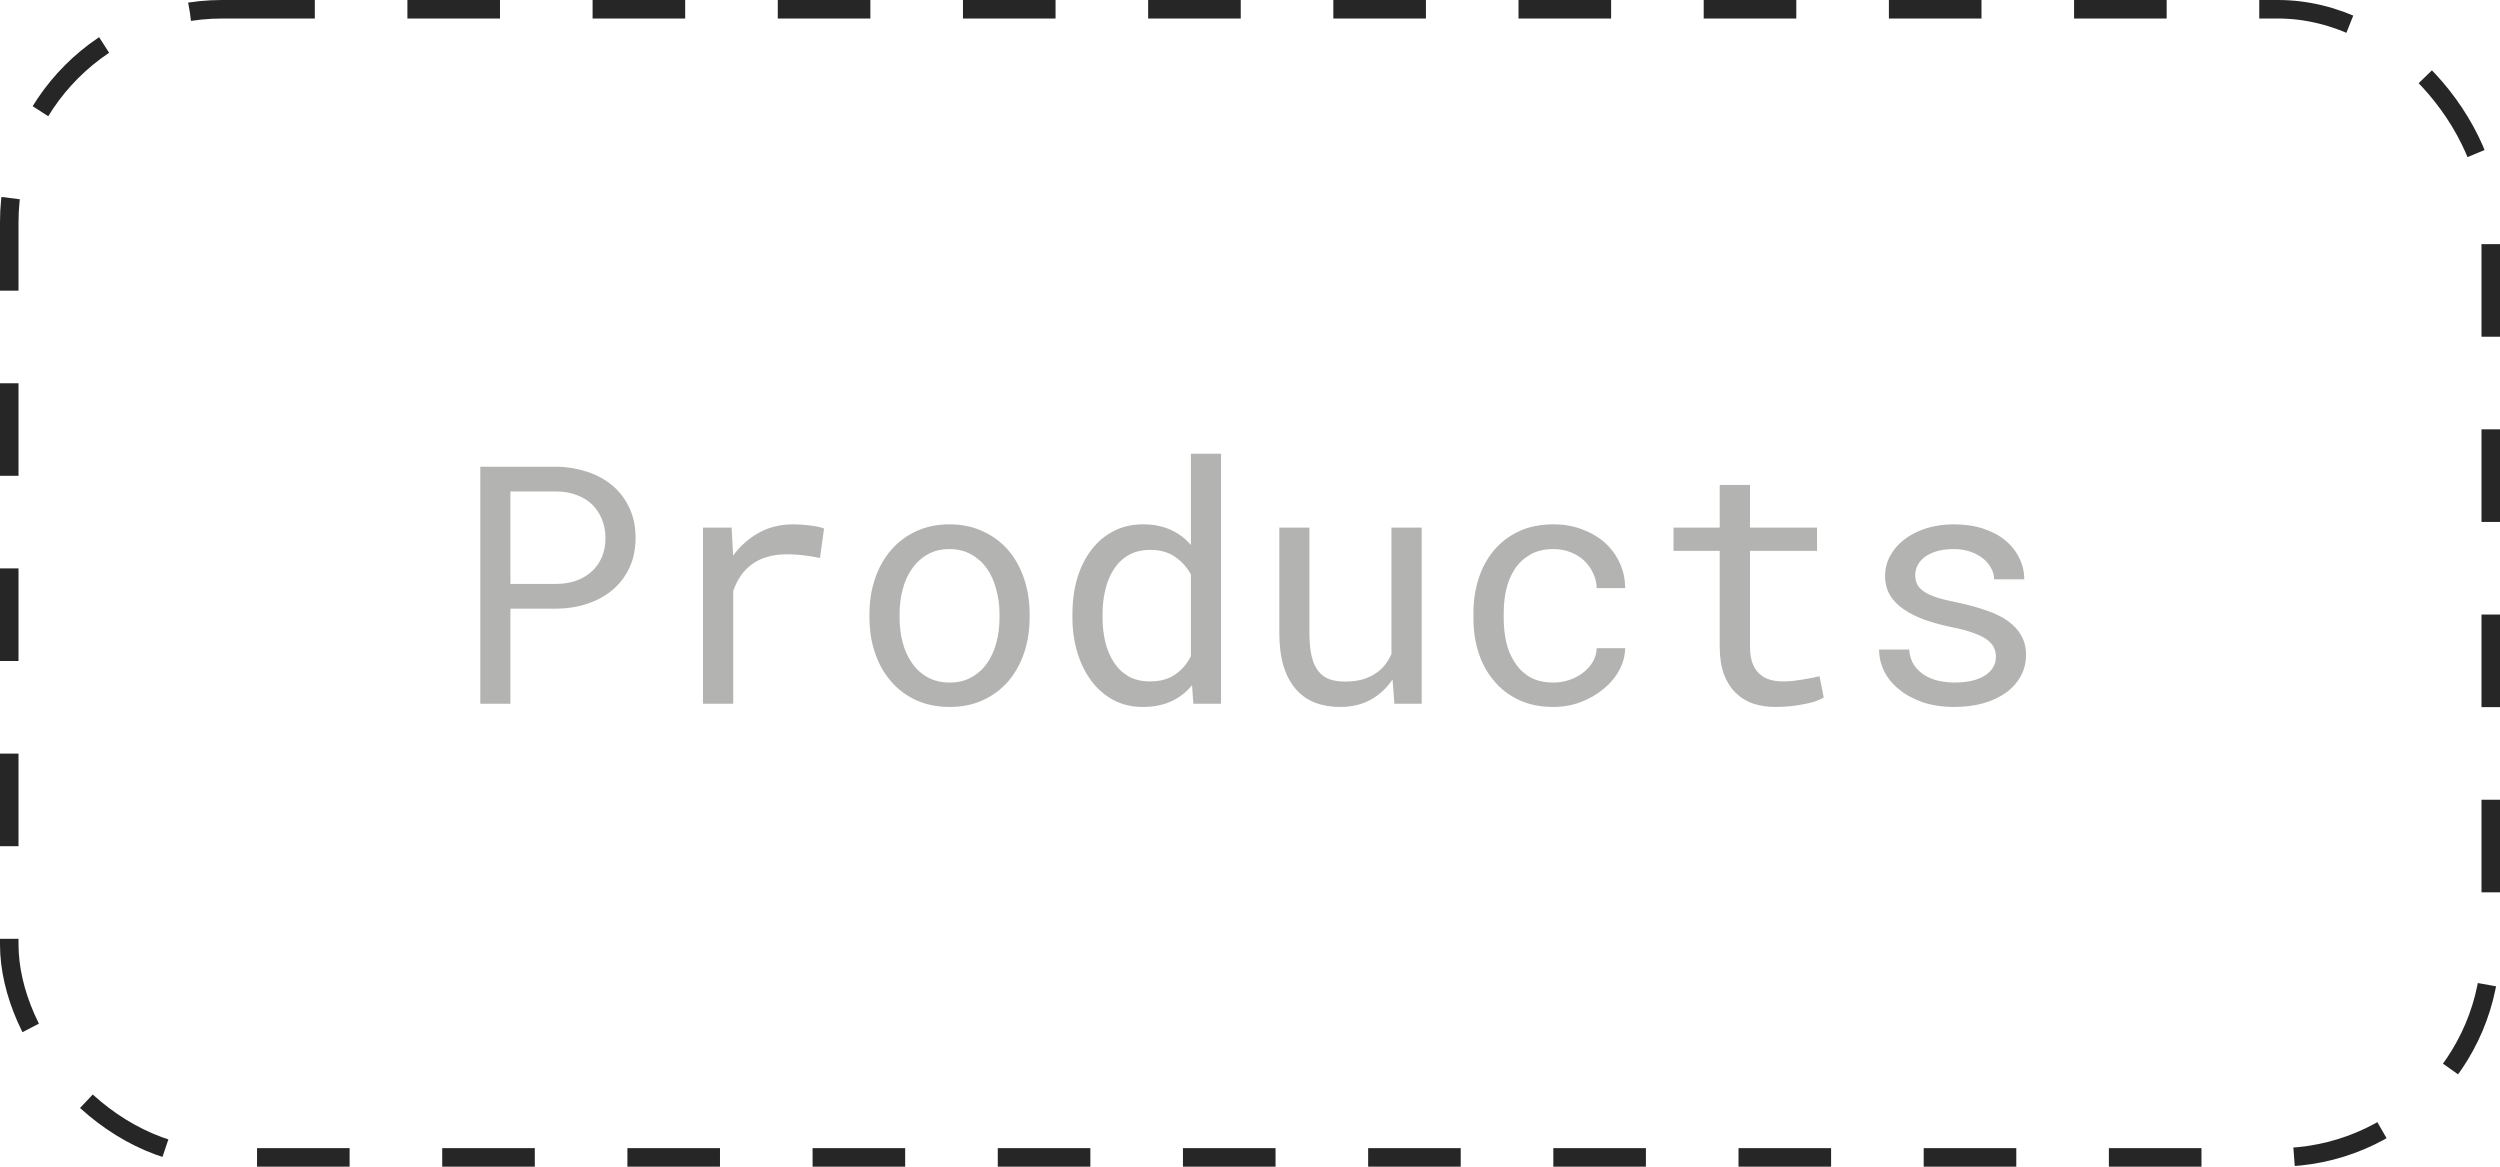 <svg width="135" height="63" viewBox="0 0 135 63" fill="none" xmlns="http://www.w3.org/2000/svg">
<rect x="0.5" y="0.5" width="134" height="62" rx="11.5" stroke="#262626" stroke-dasharray="5 5"/>
<path d="M27.562 32.867V38H25.936V25.203H30.085C30.659 25.215 31.201 25.306 31.711 25.476C32.227 25.645 32.678 25.892 33.065 26.214C33.451 26.536 33.756 26.935 33.978 27.409C34.207 27.884 34.321 28.429 34.321 29.044C34.321 29.659 34.207 30.204 33.978 30.679C33.756 31.148 33.451 31.543 33.065 31.865C32.678 32.188 32.227 32.434 31.711 32.603C31.201 32.773 30.659 32.861 30.085 32.867H27.562ZM27.562 31.531H30.085C30.46 31.525 30.806 31.467 31.122 31.355C31.439 31.238 31.714 31.074 31.948 30.863C32.183 30.652 32.364 30.398 32.493 30.099C32.628 29.794 32.695 29.448 32.695 29.061C32.695 28.675 32.628 28.326 32.493 28.016C32.364 27.705 32.185 27.441 31.957 27.225C31.723 27.008 31.444 26.841 31.122 26.724C30.806 26.606 30.46 26.545 30.085 26.539H27.562V31.531ZM42.829 28.314C43.128 28.314 43.438 28.335 43.761 28.376C44.089 28.417 44.335 28.473 44.499 28.543L44.279 30.134C43.963 30.064 43.661 30.014 43.374 29.984C43.093 29.949 42.797 29.932 42.486 29.932C42.088 29.932 41.727 29.981 41.405 30.081C41.083 30.175 40.802 30.315 40.562 30.503C40.345 30.667 40.154 30.869 39.99 31.109C39.832 31.344 39.7 31.607 39.595 31.9V38H37.96V28.49H39.507L39.577 29.765L39.586 30.002C39.973 29.48 40.435 29.07 40.975 28.771C41.52 28.467 42.138 28.314 42.829 28.314ZM46.951 33.157C46.951 32.472 47.051 31.836 47.25 31.25C47.449 30.658 47.736 30.145 48.111 29.712C48.48 29.278 48.932 28.939 49.465 28.692C49.998 28.44 50.599 28.314 51.267 28.314C51.94 28.314 52.544 28.44 53.077 28.692C53.616 28.939 54.073 29.278 54.448 29.712C54.817 30.145 55.102 30.658 55.301 31.25C55.5 31.836 55.6 32.472 55.6 33.157V33.351C55.6 34.036 55.5 34.672 55.301 35.258C55.102 35.844 54.817 36.353 54.448 36.787C54.073 37.221 53.619 37.56 53.086 37.807C52.553 38.053 51.952 38.176 51.284 38.176C50.61 38.176 50.004 38.053 49.465 37.807C48.932 37.56 48.48 37.221 48.111 36.787C47.736 36.353 47.449 35.844 47.25 35.258C47.051 34.672 46.951 34.036 46.951 33.351V33.157ZM48.577 33.351C48.577 33.819 48.633 34.268 48.744 34.695C48.855 35.117 49.025 35.489 49.254 35.812C49.477 36.134 49.758 36.389 50.098 36.576C50.438 36.764 50.833 36.857 51.284 36.857C51.73 36.857 52.119 36.764 52.453 36.576C52.793 36.389 53.077 36.134 53.306 35.812C53.528 35.489 53.695 35.117 53.807 34.695C53.918 34.268 53.974 33.819 53.974 33.351V33.157C53.974 32.694 53.915 32.252 53.798 31.83C53.687 31.402 53.52 31.027 53.297 30.705C53.068 30.383 52.784 30.128 52.444 29.94C52.11 29.747 51.718 29.65 51.267 29.65C50.815 29.65 50.423 29.747 50.089 29.94C49.755 30.128 49.477 30.383 49.254 30.705C49.025 31.027 48.855 31.402 48.744 31.83C48.633 32.252 48.577 32.694 48.577 33.157V33.351ZM57.911 33.166C57.911 32.457 57.999 31.807 58.175 31.215C58.356 30.617 58.614 30.105 58.948 29.677C59.276 29.249 59.675 28.915 60.144 28.675C60.612 28.435 61.137 28.314 61.717 28.314C62.285 28.314 62.78 28.411 63.202 28.605C63.63 28.792 63.999 29.067 64.31 29.431V24.5H65.936V38H64.441L64.371 36.998C64.055 37.385 63.677 37.678 63.237 37.877C62.798 38.076 62.285 38.176 61.699 38.176C61.125 38.176 60.603 38.053 60.135 37.807C59.672 37.56 59.276 37.221 58.948 36.787C58.62 36.353 58.365 35.844 58.184 35.258C58.002 34.666 57.911 34.03 57.911 33.351V33.166ZM59.537 33.351C59.537 33.813 59.587 34.253 59.687 34.669C59.786 35.085 59.941 35.451 60.152 35.768C60.357 36.084 60.621 36.336 60.943 36.523C61.266 36.705 61.652 36.796 62.103 36.796C62.648 36.796 63.1 36.673 63.457 36.427C63.815 36.181 64.099 35.85 64.31 35.434V31.021C64.099 30.635 63.815 30.318 63.457 30.072C63.1 29.82 62.654 29.694 62.121 29.694C61.664 29.694 61.272 29.788 60.943 29.976C60.621 30.163 60.357 30.415 60.152 30.731C59.941 31.054 59.786 31.426 59.687 31.848C59.587 32.264 59.537 32.703 59.537 33.166V33.351ZM75.296 38L75.199 36.69C74.883 37.159 74.487 37.525 74.013 37.789C73.538 38.047 72.99 38.176 72.369 38.176C71.871 38.176 71.42 38.1 71.016 37.947C70.611 37.789 70.266 37.546 69.978 37.218C69.691 36.89 69.469 36.474 69.311 35.97C69.158 35.46 69.082 34.851 69.082 34.142V28.49H70.708V34.159C70.708 34.675 70.749 35.102 70.831 35.442C70.913 35.782 71.036 36.052 71.2 36.251C71.364 36.456 71.564 36.6 71.798 36.682C72.038 36.764 72.314 36.805 72.624 36.805C72.987 36.805 73.312 36.764 73.6 36.682C73.887 36.594 74.136 36.474 74.347 36.321C74.522 36.198 74.675 36.052 74.804 35.882C74.939 35.706 75.05 35.516 75.138 35.31V28.49H76.772V38H75.296ZM83.892 36.857C84.185 36.857 84.469 36.81 84.744 36.717C85.025 36.623 85.274 36.491 85.491 36.321C85.708 36.157 85.881 35.964 86.01 35.741C86.144 35.513 86.215 35.267 86.221 35.003H87.759C87.753 35.425 87.642 35.829 87.425 36.216C87.214 36.597 86.93 36.931 86.572 37.218C86.215 37.511 85.805 37.745 85.342 37.921C84.879 38.091 84.395 38.176 83.892 38.176C83.171 38.176 82.541 38.047 82.002 37.789C81.463 37.531 81.015 37.183 80.657 36.743C80.294 36.31 80.022 35.809 79.84 35.24C79.658 34.666 79.567 34.062 79.567 33.43V33.06C79.567 32.434 79.658 31.833 79.84 31.259C80.022 30.685 80.294 30.178 80.657 29.738C81.015 29.305 81.463 28.959 82.002 28.701C82.541 28.443 83.171 28.314 83.892 28.314C84.454 28.314 84.97 28.405 85.439 28.587C85.913 28.763 86.323 29.003 86.669 29.308C87.009 29.618 87.275 29.984 87.469 30.406C87.662 30.828 87.759 31.279 87.759 31.76H86.221C86.215 31.473 86.15 31.203 86.027 30.951C85.91 30.693 85.749 30.468 85.544 30.274C85.339 30.081 85.093 29.929 84.806 29.817C84.524 29.706 84.22 29.65 83.892 29.65C83.388 29.65 82.963 29.753 82.617 29.958C82.277 30.157 82.002 30.418 81.791 30.74C81.58 31.068 81.428 31.435 81.334 31.839C81.246 32.243 81.202 32.65 81.202 33.06V33.43C81.202 33.846 81.246 34.259 81.334 34.669C81.428 35.073 81.58 35.437 81.791 35.759C81.996 36.087 82.269 36.353 82.608 36.559C82.954 36.758 83.382 36.857 83.892 36.857ZM94.5 26.188V28.49H98.121V29.747H94.5V34.915C94.5 35.284 94.547 35.589 94.641 35.829C94.734 36.069 94.863 36.26 95.027 36.4C95.191 36.547 95.379 36.649 95.59 36.708C95.807 36.767 96.035 36.796 96.275 36.796C96.451 36.796 96.633 36.787 96.82 36.77C97.008 36.746 97.192 36.72 97.374 36.69C97.55 36.661 97.714 36.632 97.866 36.602C98.024 36.567 98.153 36.538 98.253 36.515L98.481 37.666C98.347 37.748 98.183 37.821 97.989 37.886C97.796 37.944 97.585 37.994 97.356 38.035C97.128 38.082 96.885 38.117 96.627 38.141C96.375 38.164 96.123 38.176 95.871 38.176C95.449 38.176 95.054 38.117 94.685 38C94.321 37.877 94.005 37.684 93.735 37.42C93.466 37.162 93.252 36.828 93.094 36.418C92.941 36.002 92.865 35.501 92.865 34.915V29.747H90.369V28.49H92.865V26.188H94.5ZM107.78 35.477C107.78 35.284 107.742 35.111 107.666 34.959C107.59 34.801 107.461 34.657 107.279 34.528C107.098 34.399 106.857 34.282 106.559 34.177C106.26 34.065 105.888 33.966 105.442 33.878C104.897 33.767 104.399 33.632 103.948 33.474C103.503 33.315 103.122 33.125 102.806 32.902C102.483 32.685 102.234 32.431 102.059 32.138C101.883 31.839 101.795 31.493 101.795 31.101C101.795 30.714 101.886 30.354 102.067 30.02C102.249 29.68 102.504 29.384 102.832 29.132C103.16 28.88 103.55 28.681 104.001 28.534C104.458 28.388 104.959 28.314 105.504 28.314C106.09 28.314 106.617 28.391 107.086 28.543C107.555 28.695 107.953 28.906 108.281 29.176C108.609 29.445 108.861 29.762 109.037 30.125C109.219 30.482 109.31 30.869 109.31 31.285H107.684C107.684 31.08 107.631 30.881 107.525 30.688C107.42 30.488 107.273 30.312 107.086 30.16C106.898 30.008 106.67 29.885 106.4 29.791C106.137 29.697 105.838 29.65 105.504 29.65C105.158 29.65 104.854 29.689 104.59 29.765C104.332 29.841 104.118 29.943 103.948 30.072C103.772 30.201 103.641 30.351 103.553 30.52C103.465 30.69 103.421 30.866 103.421 31.048C103.421 31.235 103.456 31.402 103.526 31.549C103.597 31.695 103.72 31.827 103.896 31.944C104.065 32.062 104.294 32.167 104.581 32.261C104.874 32.355 105.243 32.445 105.688 32.533C106.274 32.656 106.799 32.8 107.262 32.964C107.725 33.122 108.114 33.312 108.431 33.535C108.747 33.764 108.987 34.027 109.151 34.326C109.321 34.625 109.406 34.971 109.406 35.363C109.406 35.785 109.31 36.169 109.116 36.515C108.929 36.86 108.665 37.156 108.325 37.402C107.985 37.648 107.578 37.839 107.104 37.974C106.629 38.108 106.11 38.176 105.548 38.176C104.903 38.176 104.329 38.091 103.825 37.921C103.321 37.745 102.896 37.514 102.551 37.227C102.199 36.945 101.93 36.617 101.742 36.242C101.561 35.867 101.47 35.477 101.47 35.073H103.096C103.119 35.407 103.207 35.688 103.359 35.917C103.518 36.145 103.714 36.33 103.948 36.471C104.177 36.611 104.432 36.711 104.713 36.77C104.994 36.828 105.272 36.857 105.548 36.857C105.981 36.857 106.359 36.808 106.682 36.708C107.004 36.602 107.256 36.459 107.438 36.277C107.549 36.166 107.634 36.043 107.692 35.908C107.751 35.773 107.78 35.63 107.78 35.477Z" fill="#B3B3B2"/>
</svg>
